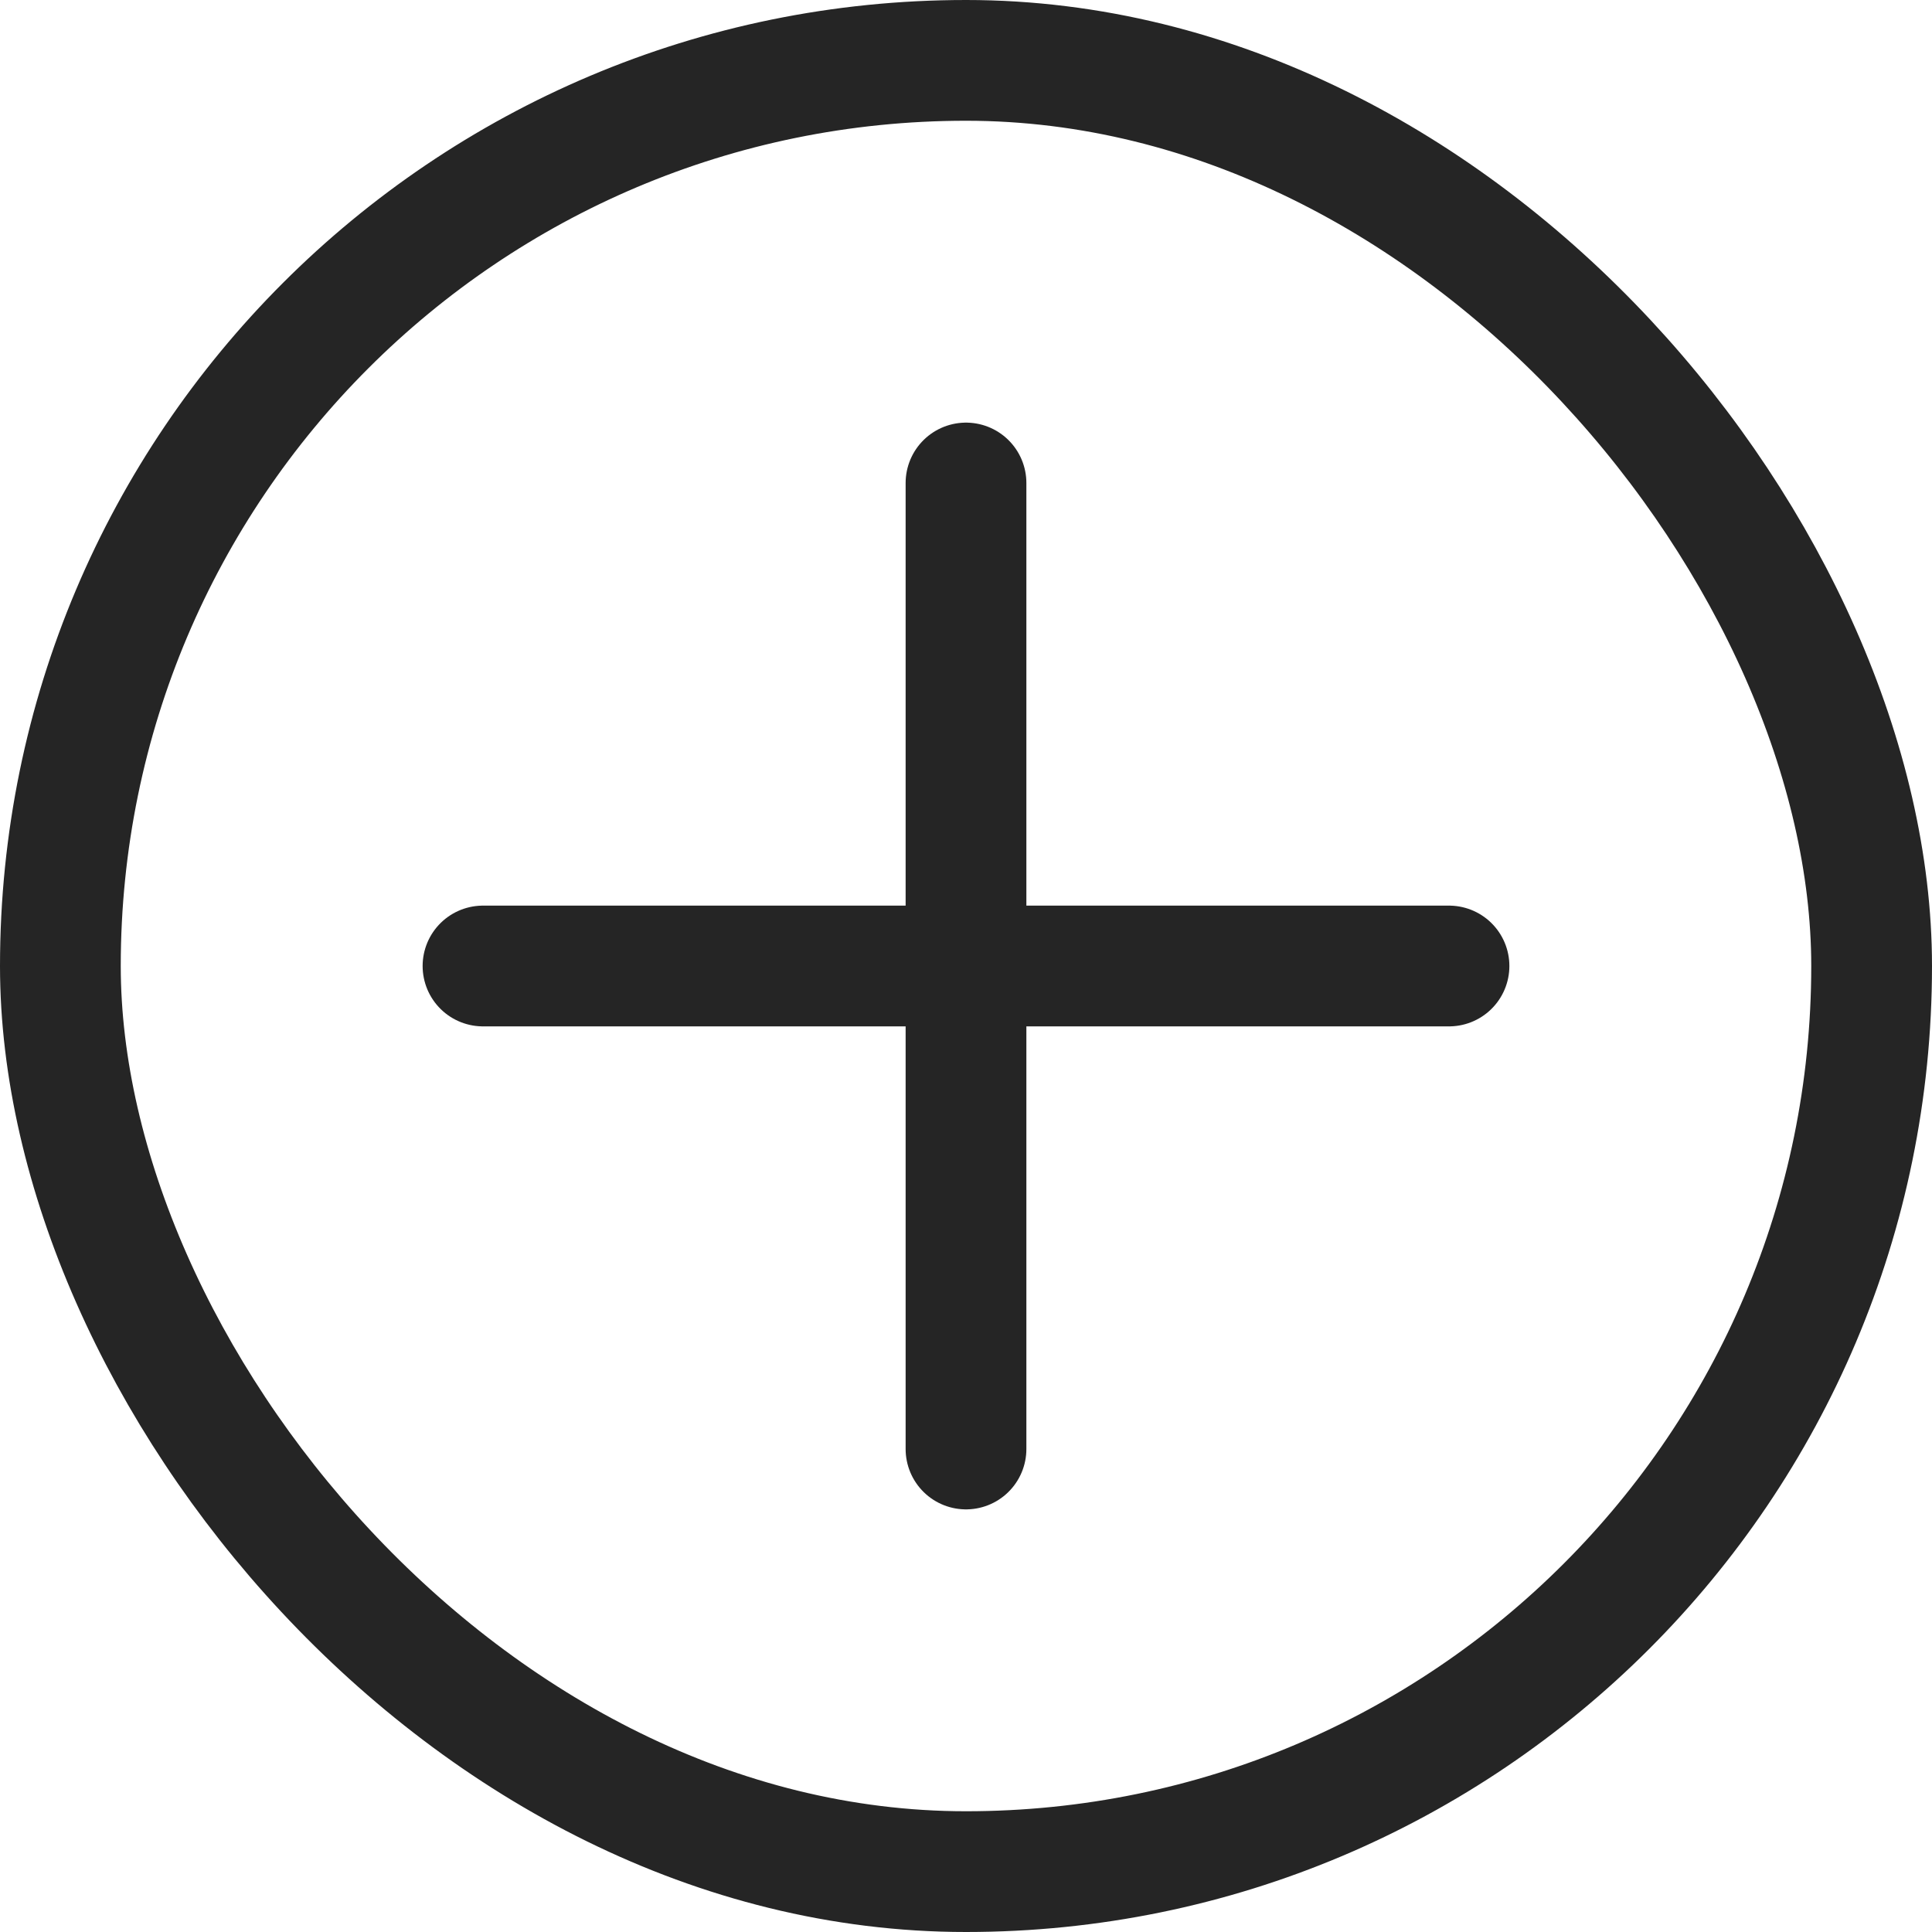 <svg width="16" height="16" viewBox="0 0 16 16" fill="none" xmlns="http://www.w3.org/2000/svg">
<rect x="0.5" y="0.5" width="15" height="15" rx="7.5" stroke="#252525" />
<path d="M12 8H8M4 8H8M8 8V4M8 8V12" stroke="#252525" stroke-linecap="round" />
</svg>
